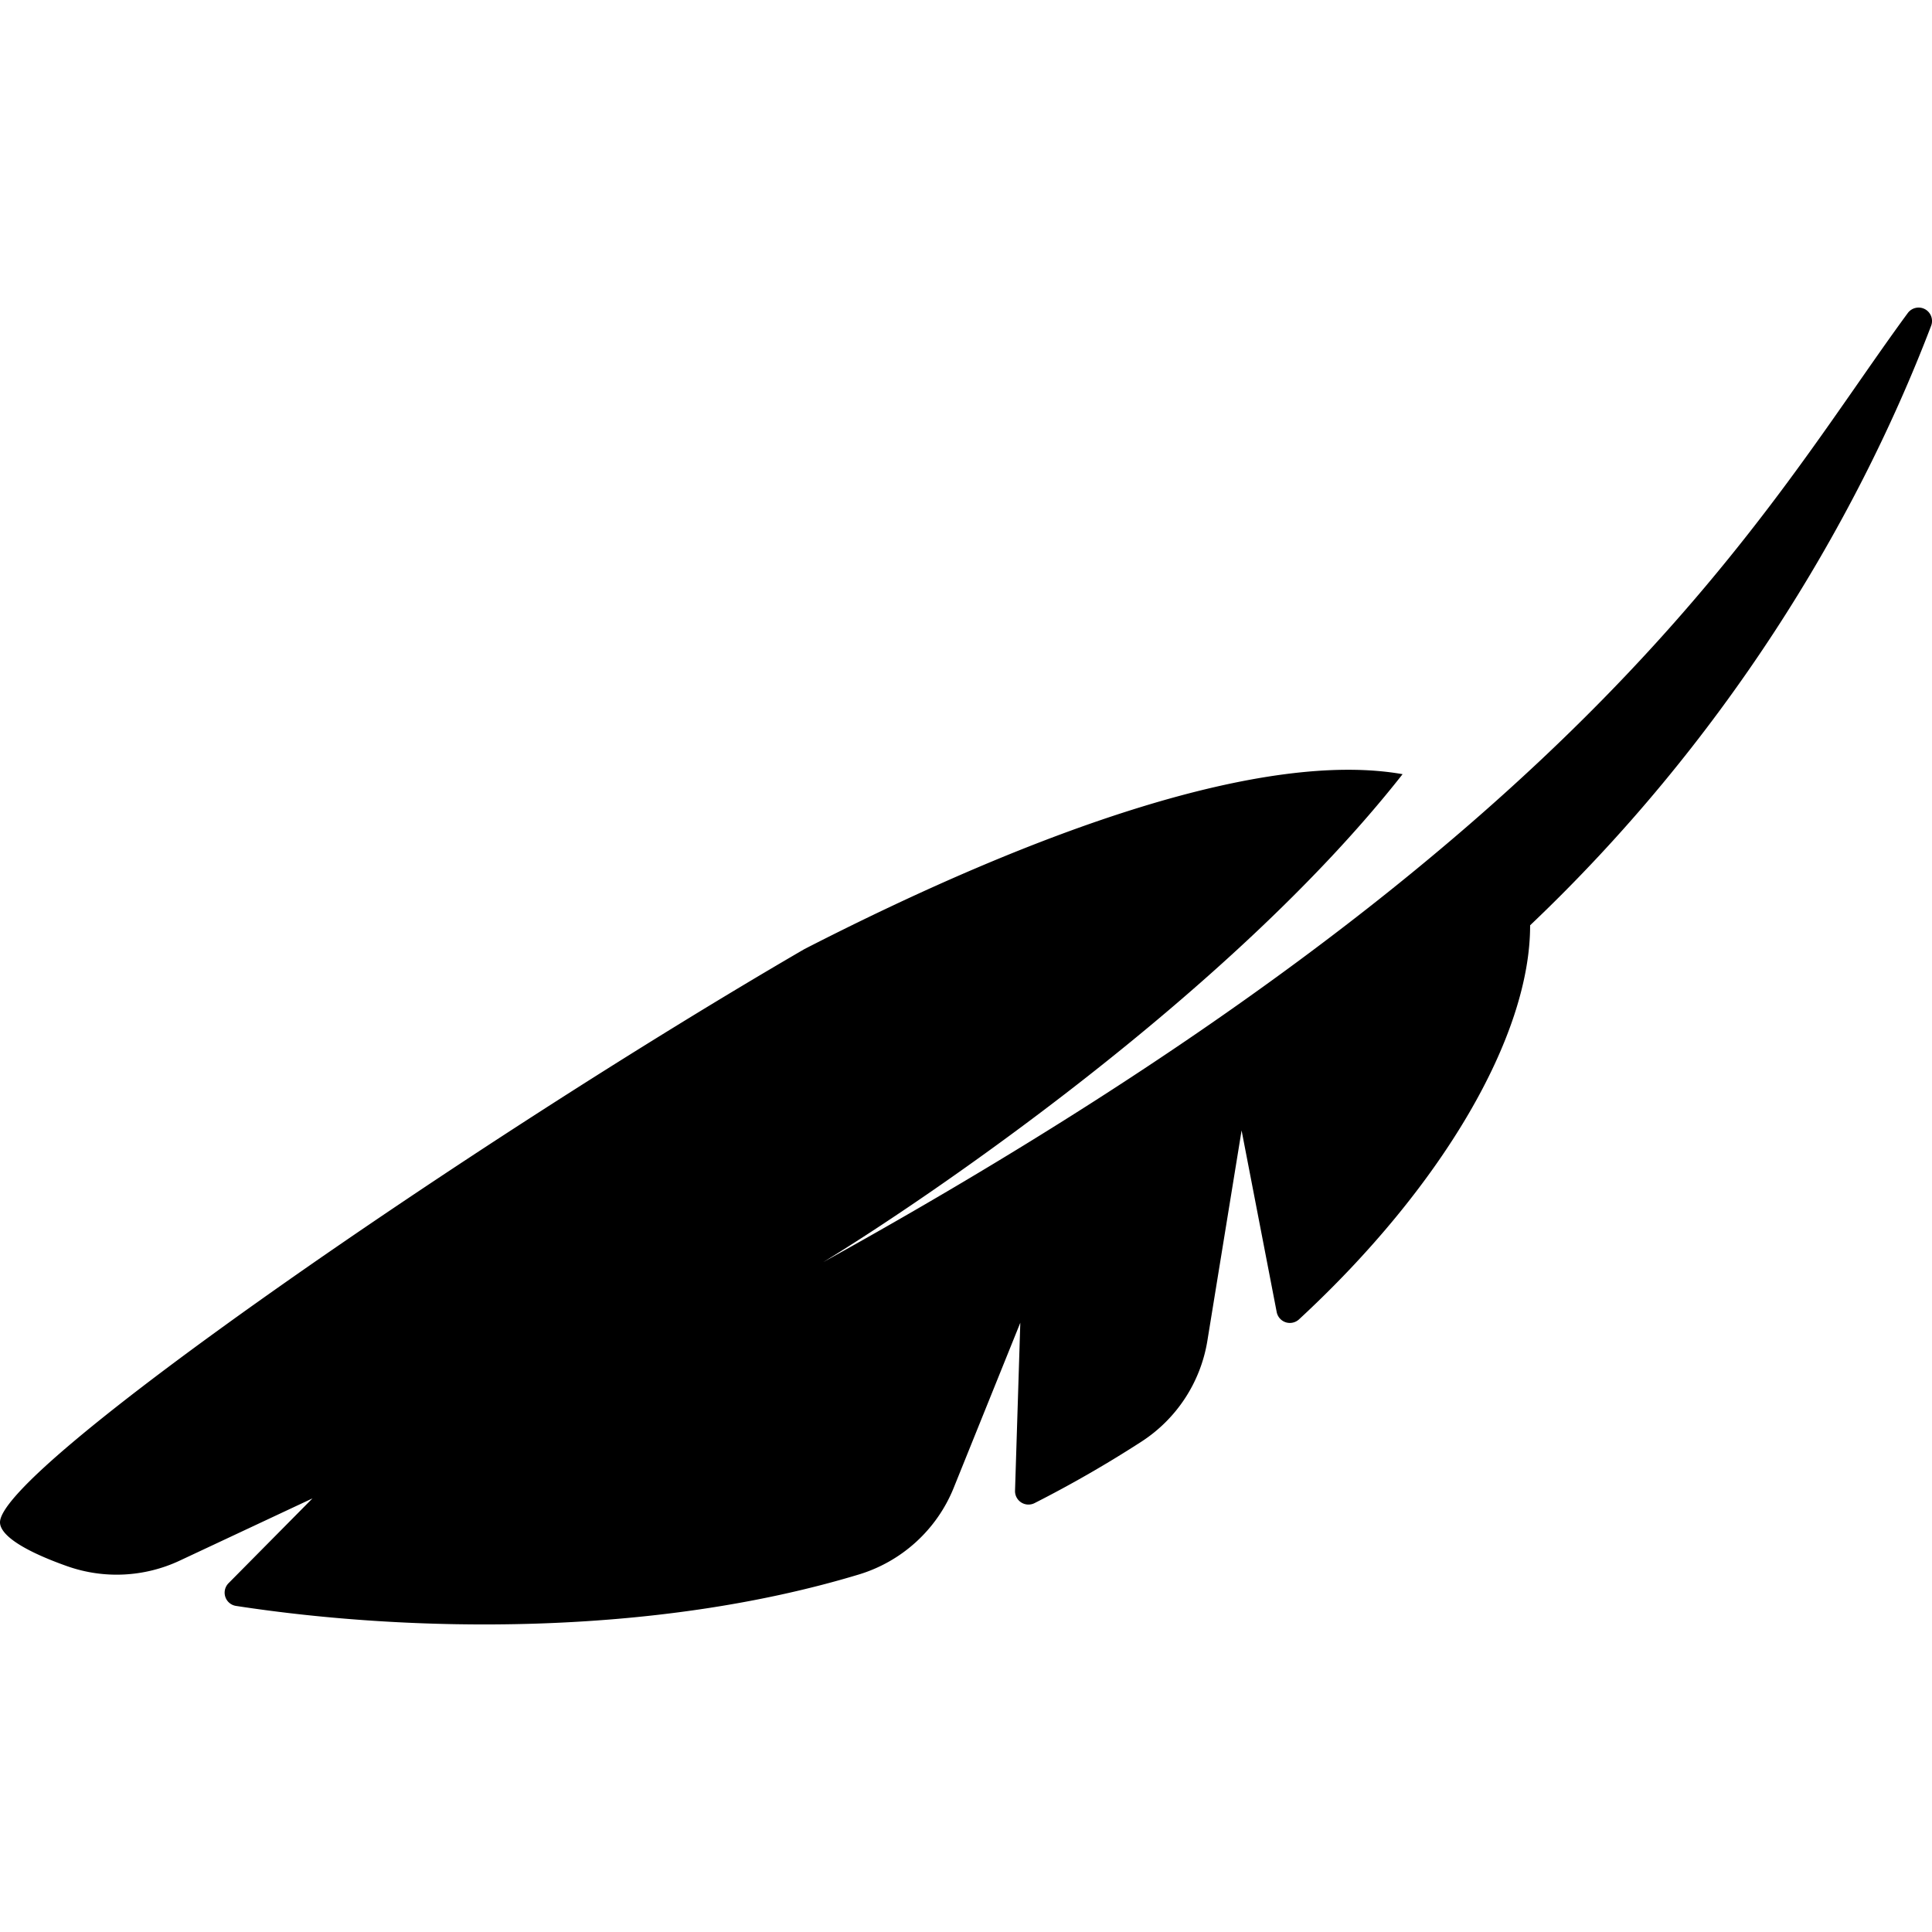 <?xml version="1.0" encoding="UTF-8" standalone="yes"?>
<svg xmlns="http://www.w3.org/2000/svg" viewBox="0 0 494.247 494.247">
  <path d="M210.655 322.844C235.938 307.44 314.36 254.65 358.813 198.05c-35.167-6.18-92.562 13.738-153.043 44.757C121.41 291.832-1.07 376.223.007 389.633c.273 3.38 6.596 7.286 17.17 11.03a38.007 38.007 0 0 0 28.803-1.422l33.96-15.92-21.477 21.7a3.427 3.427 0 0 0-.82 3.494 3.415 3.415 0 0 0 2.74 2.313c44.647 6.855 106.52 7.914 159.328-8.04 11.016-3.336 19.966-11.5 24.265-22.168l17.04-42.237-1.35 42.974a3.45 3.45 0 0 0 1.592 3.006c1.02.65 2.313.714 3.398.168a303.16 303.16 0 0 0 27.373-15.745 38.015 38.015 0 0 0 16.847-25.806l8.75-53.79 8.98 46.46a3.45 3.45 0 0 0 2.308 2.62 3.45 3.45 0 0 0 3.398-.746c36.67-33.905 59.173-72.476 59.125-100.813 48.944-46.46 82.8-101.56 102.587-153.363a3.433 3.433 0 0 0-1.557-4.242 3.44 3.44 0 0 0-4.418.98c-36.647 49.844-79.204 133.02-277.39 242.76z"/>
</svg>